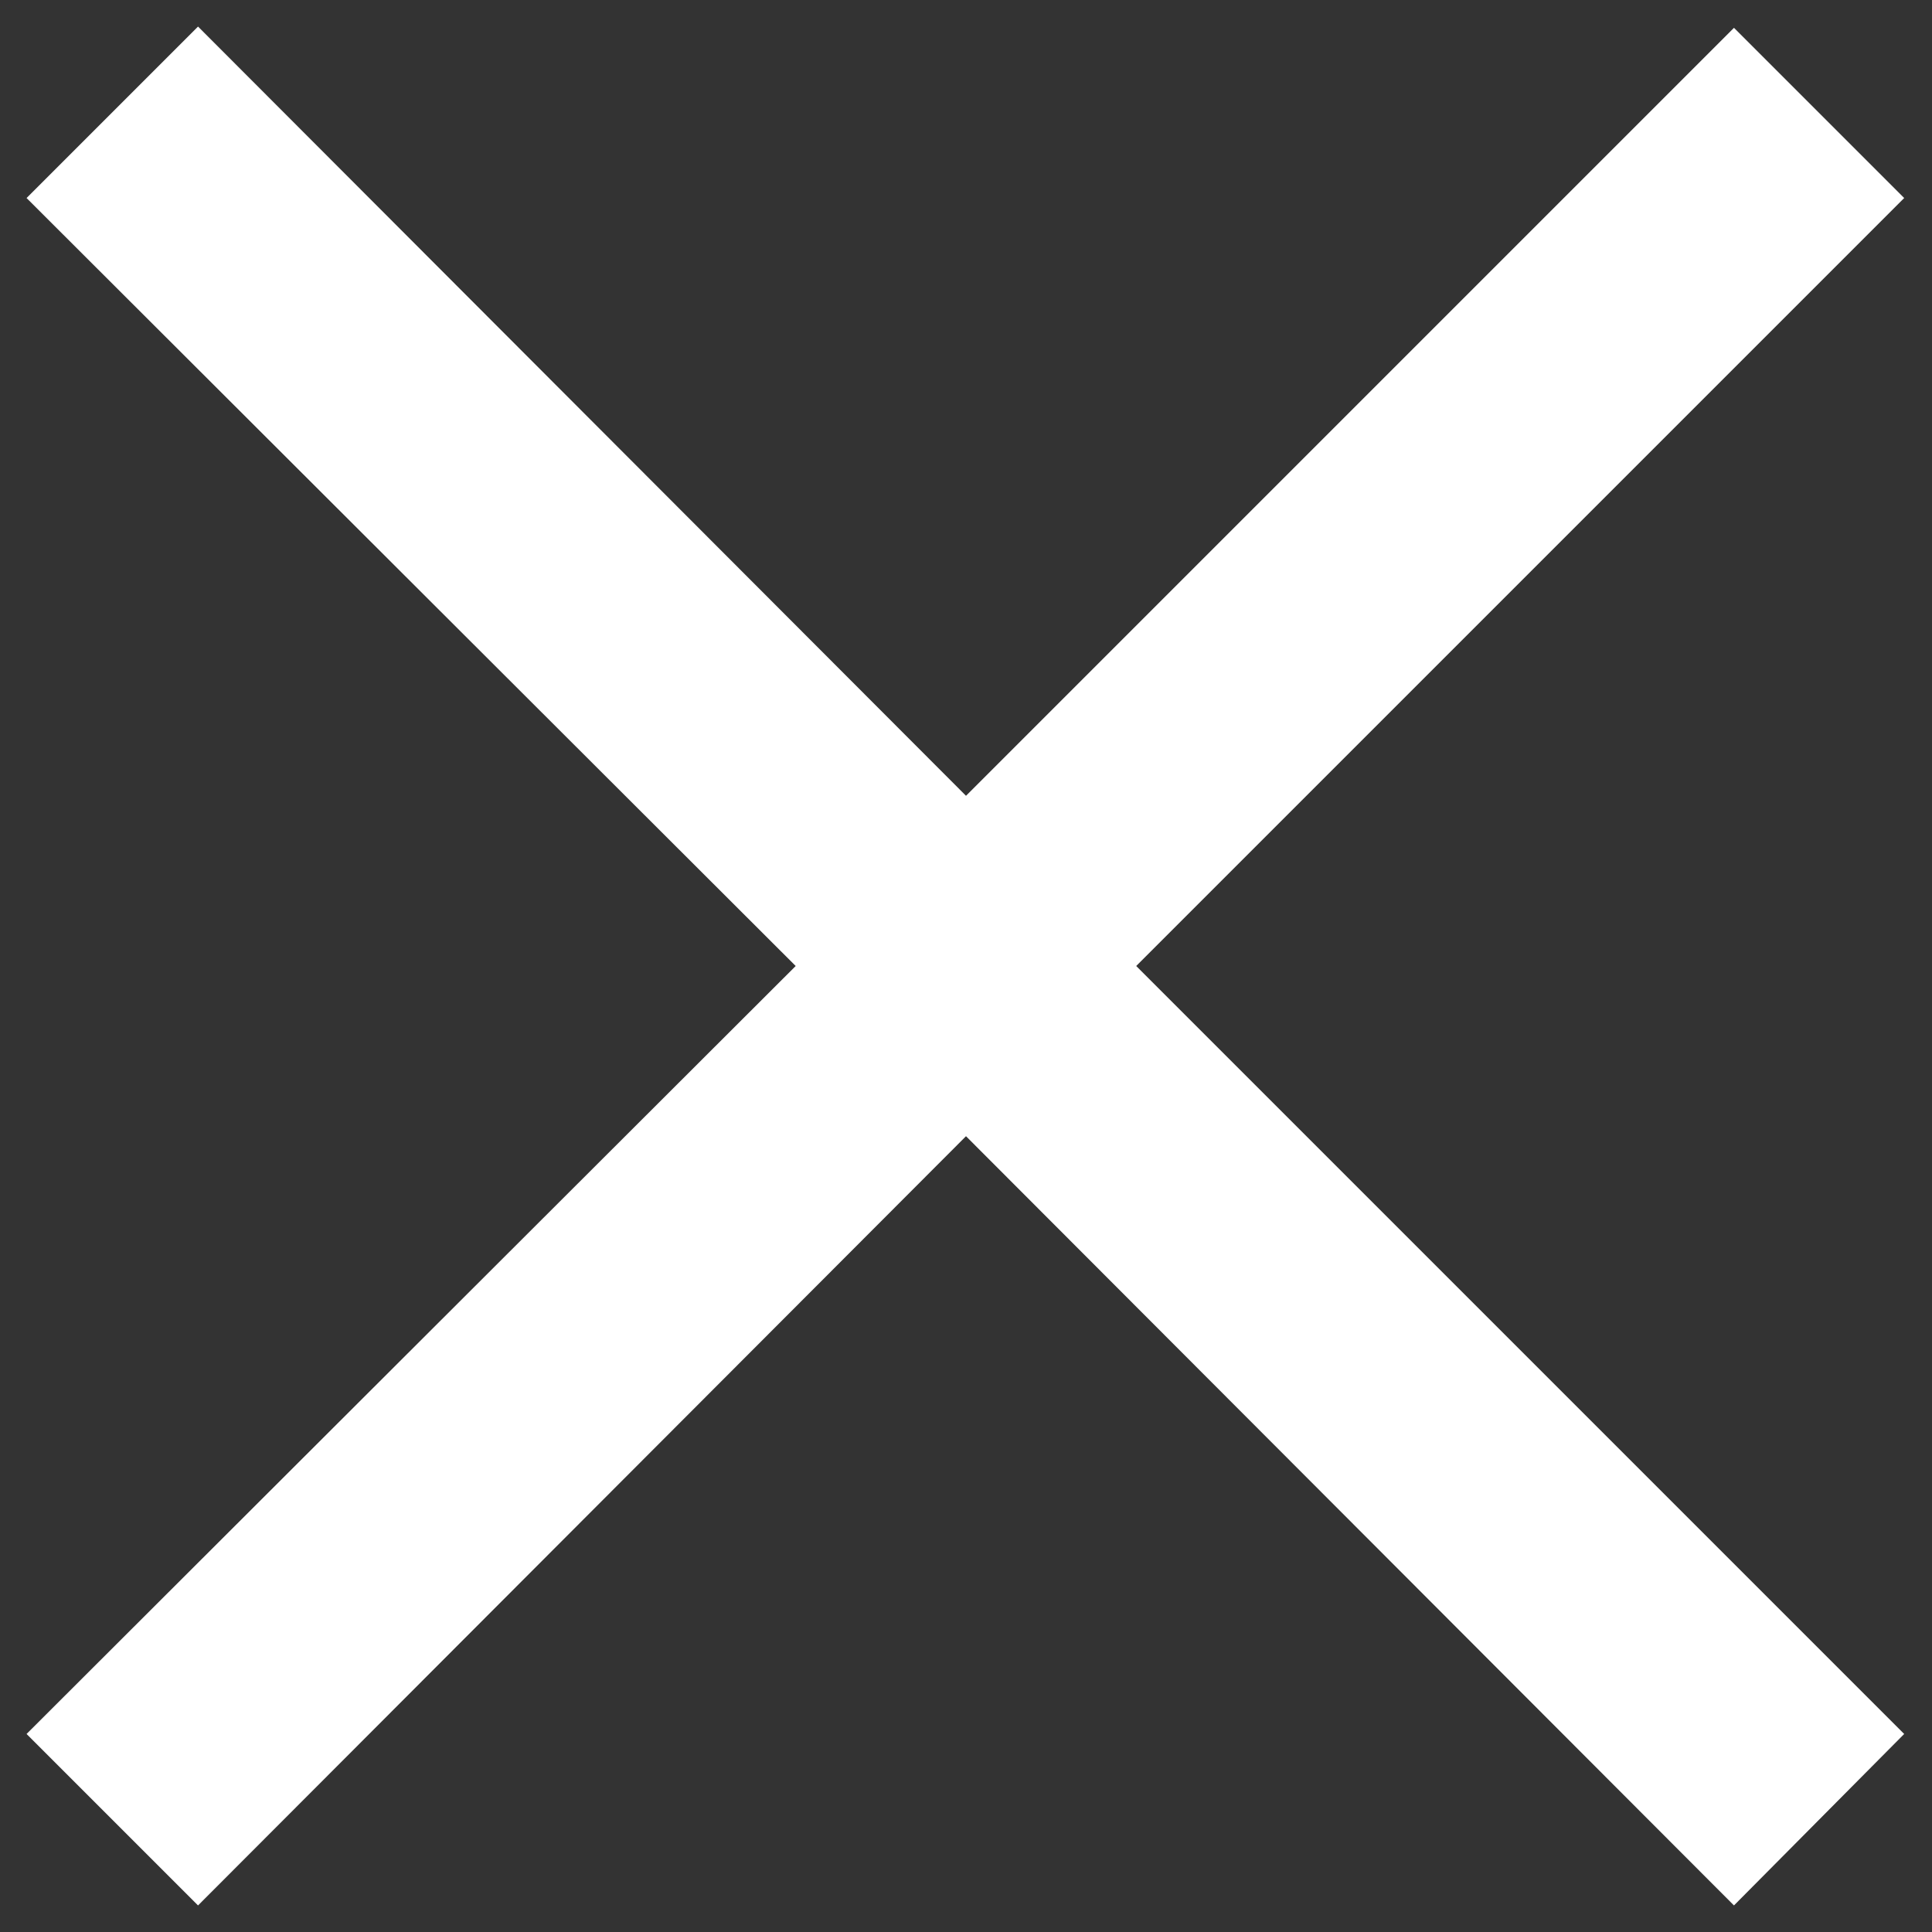 <svg width="20" height="20" viewBox="0 0 20 20" fill="none" xmlns="http://www.w3.org/2000/svg">
<rect x="0" y="0" width="20" height="20" fill="#333333" stroke="none"/>
<path d="M17.95 19.725L10 11.762L2.05 19.725L0.275 17.95L8.237 10L0.275 2.05L2.05 0.275L10 8.238L17.95 0.288L19.712 2.05L11.762 10L19.712 17.95L17.95 19.725Z" fill="white"/>
</svg>
